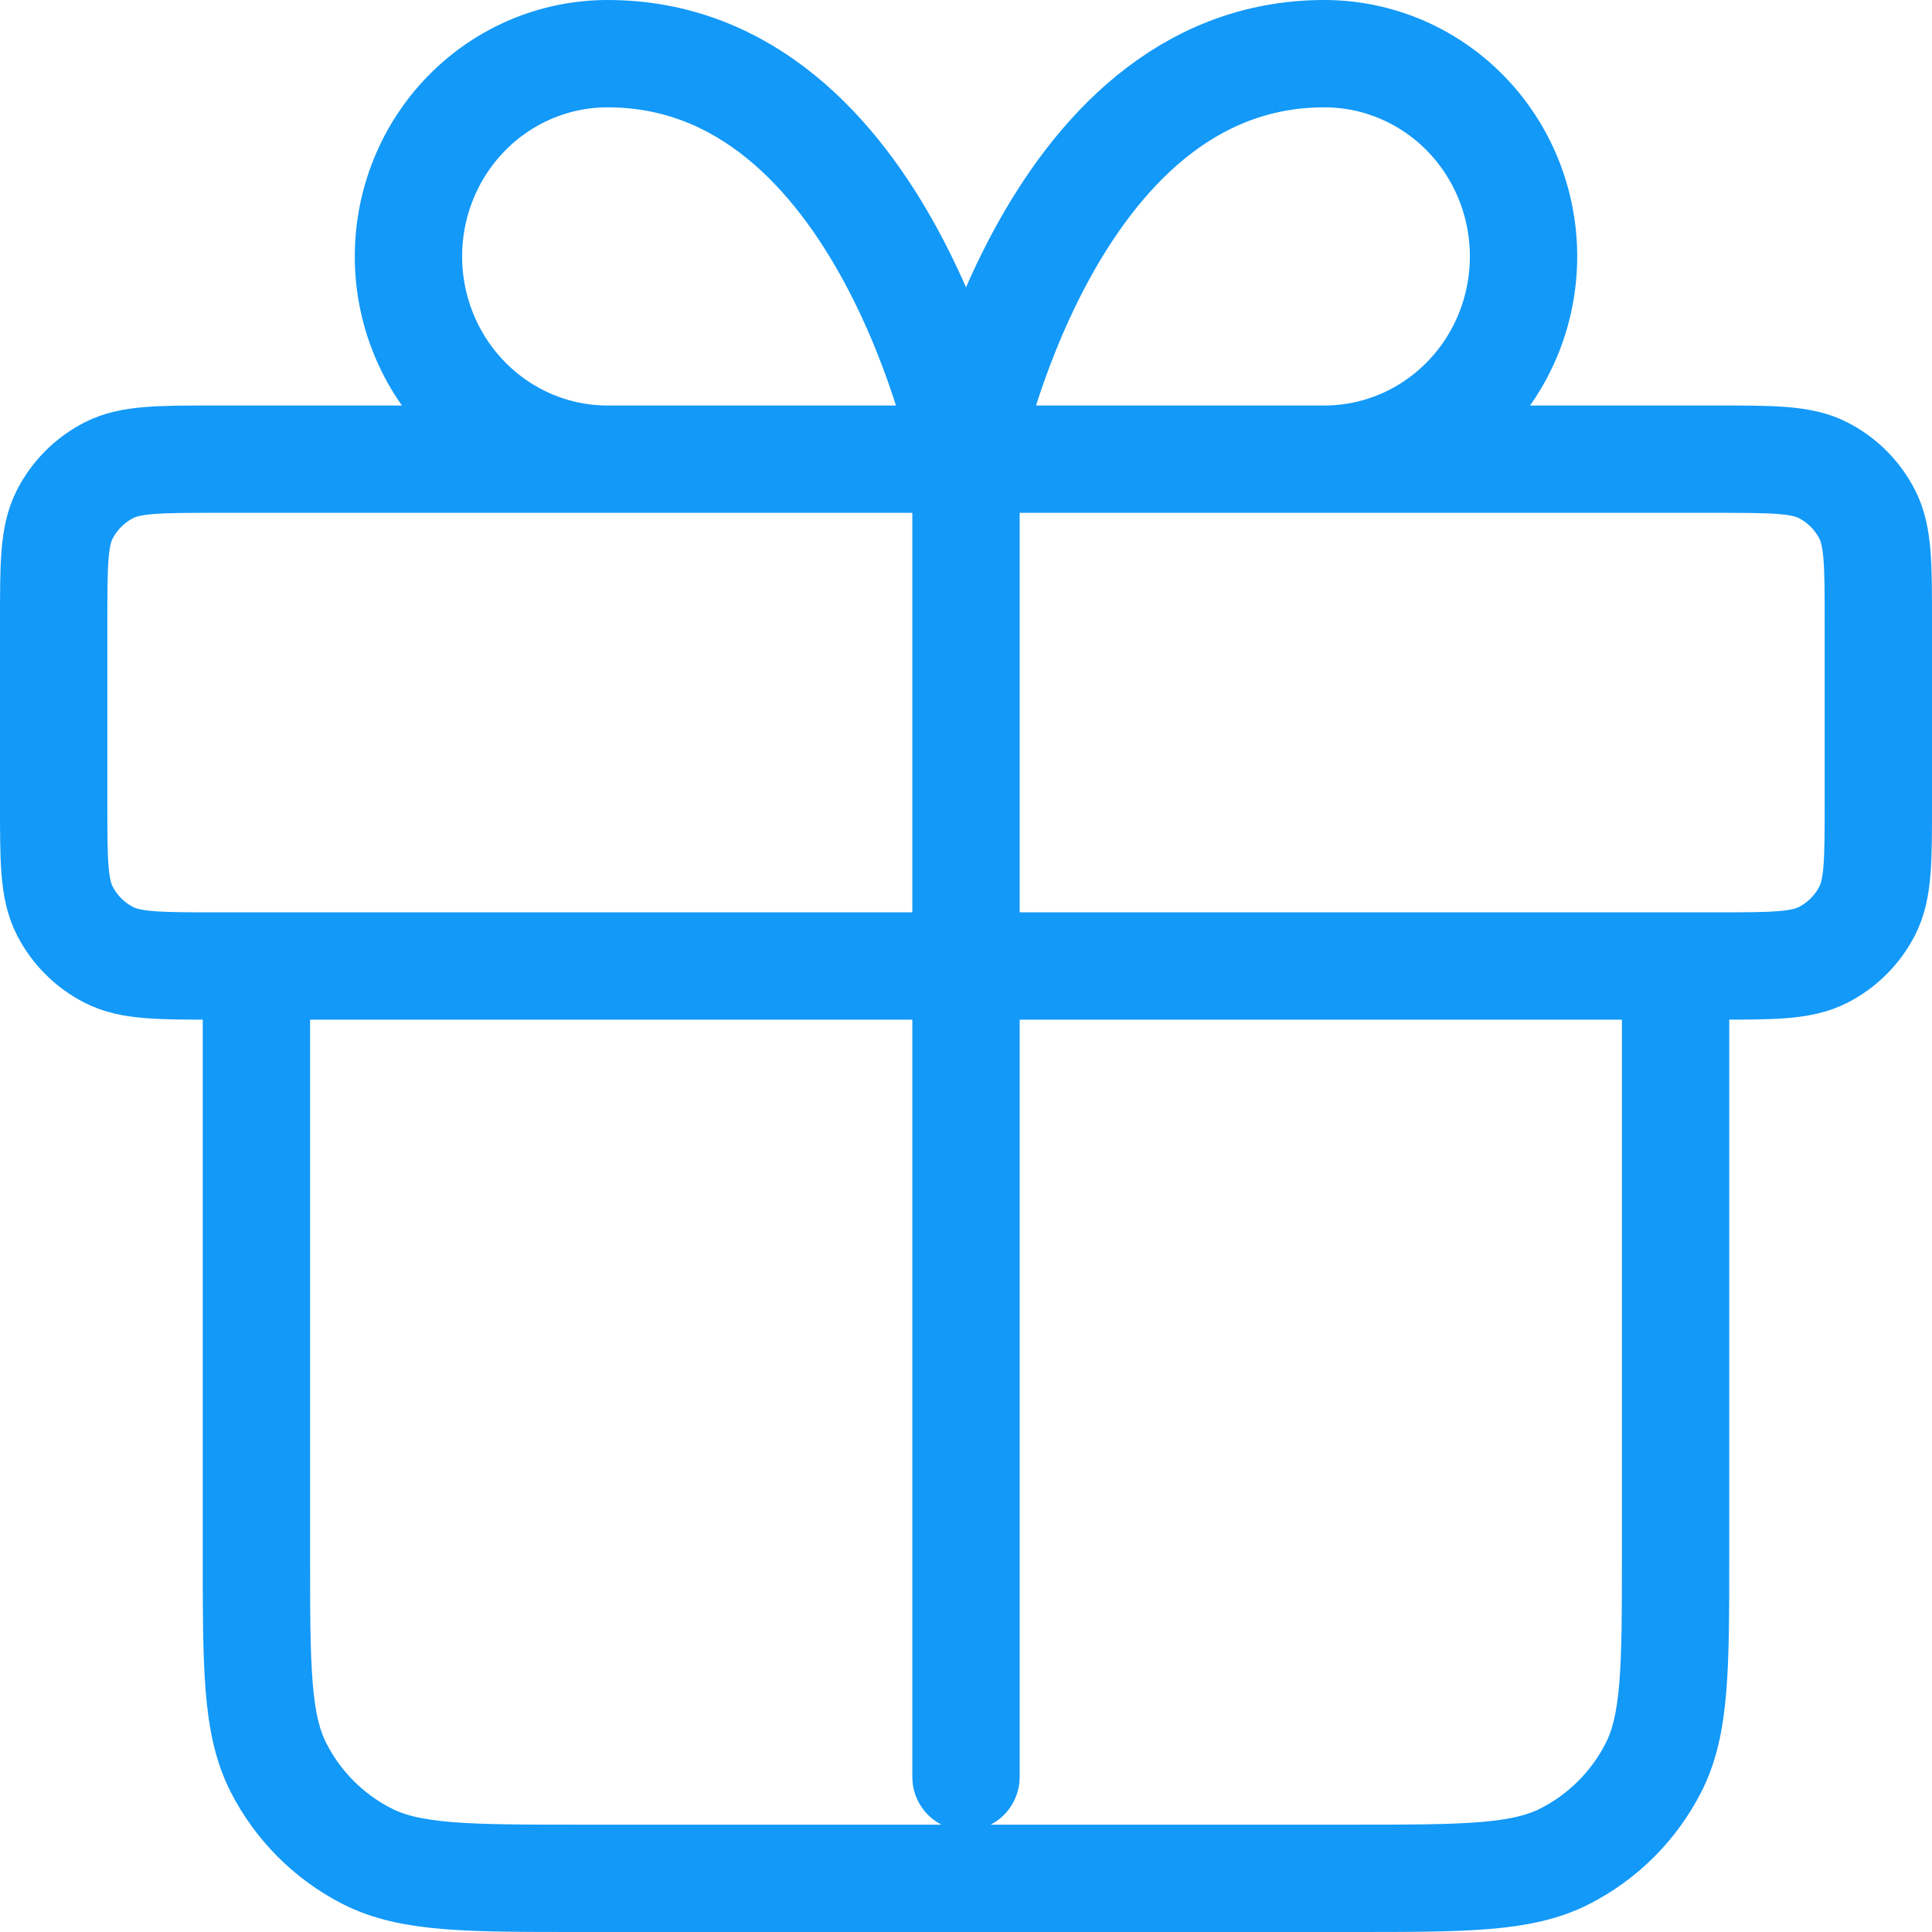 <svg width="36" height="36" viewBox="0 0 36 36" fill="none" xmlns="http://www.w3.org/2000/svg">
<path d="M18 8.556V33.111M18 8.556H11.321C10.337 8.556 9.394 8.158 8.698 7.449C8.002 6.741 7.611 5.78 7.611 4.778C7.611 3.776 8.002 2.815 8.698 2.106C9.394 1.398 10.337 1 11.321 1C16.516 1 18 8.556 18 8.556ZM18 8.556H24.678C25.663 8.556 26.606 8.158 27.302 7.449C27.998 6.741 28.389 5.78 28.389 4.778C28.389 3.776 27.998 2.815 27.302 2.106C26.606 1.398 25.663 1 24.678 1C19.484 1 18 8.556 18 8.556ZM4.778 18H31.222V28.956C31.222 31.071 31.222 32.129 30.81 32.937C30.448 33.648 29.87 34.226 29.16 34.588C28.352 35 27.294 35 25.178 35H10.822C8.706 35 7.649 35 6.84 34.588C6.13 34.226 5.552 33.648 5.19 32.937C4.778 32.129 4.778 31.071 4.778 28.956V18ZM4.022 18H31.978C33.036 18 33.565 18 33.969 17.794C34.324 17.613 34.613 17.324 34.794 16.969C35 16.565 35 16.036 35 14.978V11.578C35 10.52 35 9.991 34.794 9.587C34.613 9.231 34.324 8.943 33.969 8.761C33.565 8.556 33.036 8.556 31.978 8.556H4.022C2.964 8.556 2.435 8.556 2.031 8.761C1.676 8.943 1.387 9.231 1.206 9.587C1 9.991 1 10.52 1 11.578V14.978C1 16.036 1 16.565 1.206 16.969C1.387 17.324 1.676 17.613 2.031 17.794C2.435 18 2.964 18 4.022 18Z" stroke="#1399F8" stroke-width="2" stroke-linecap="round" stroke-linejoin="round"/>
</svg>
